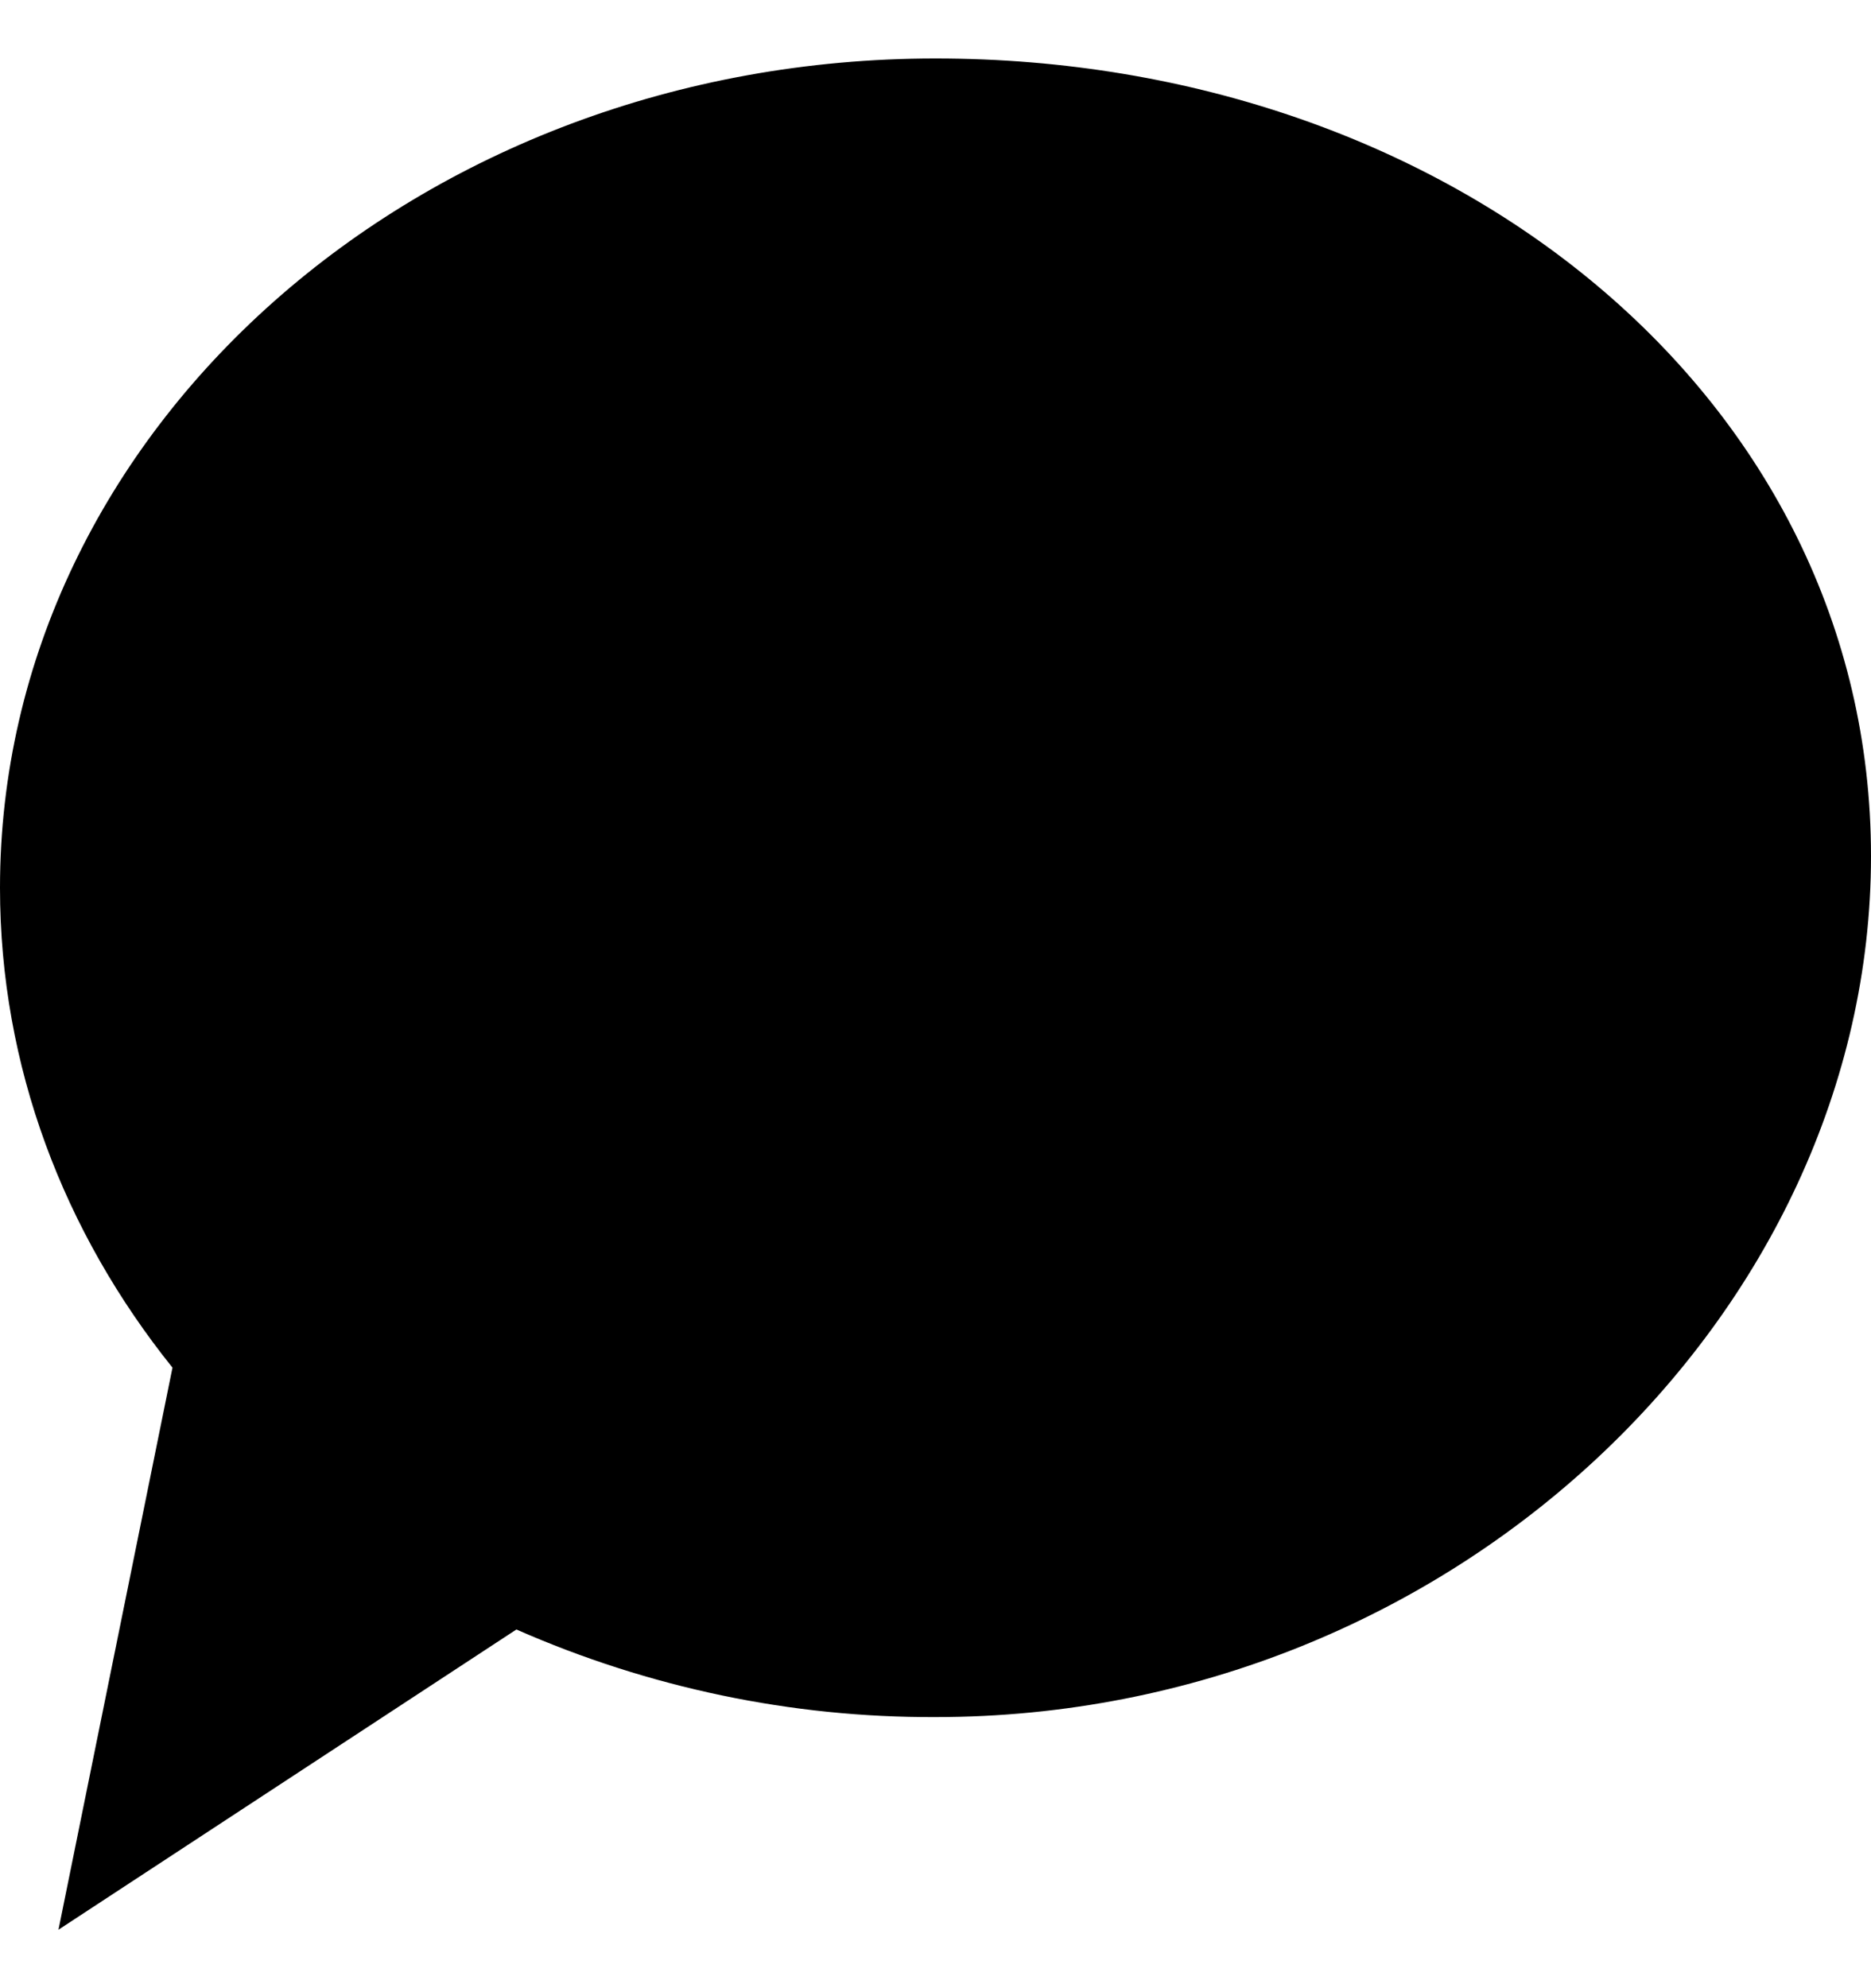<svg width="16" height="17" viewBox="0 0 16 17" fill="none" xmlns="http://www.w3.org/2000/svg">
<path d="M8 14.682C12.418 14.682 16 11.236 16 7.32C16 3.403 12.418 0.5 8 0.5C3.582 0.5 0 3.675 0 7.591C0 9.12 0.546 10.537 1.475 11.694L0.5 16.5L4.416 13.933C5.551 14.432 6.77 14.687 8 14.682Z" fill="black"/>
</svg>
